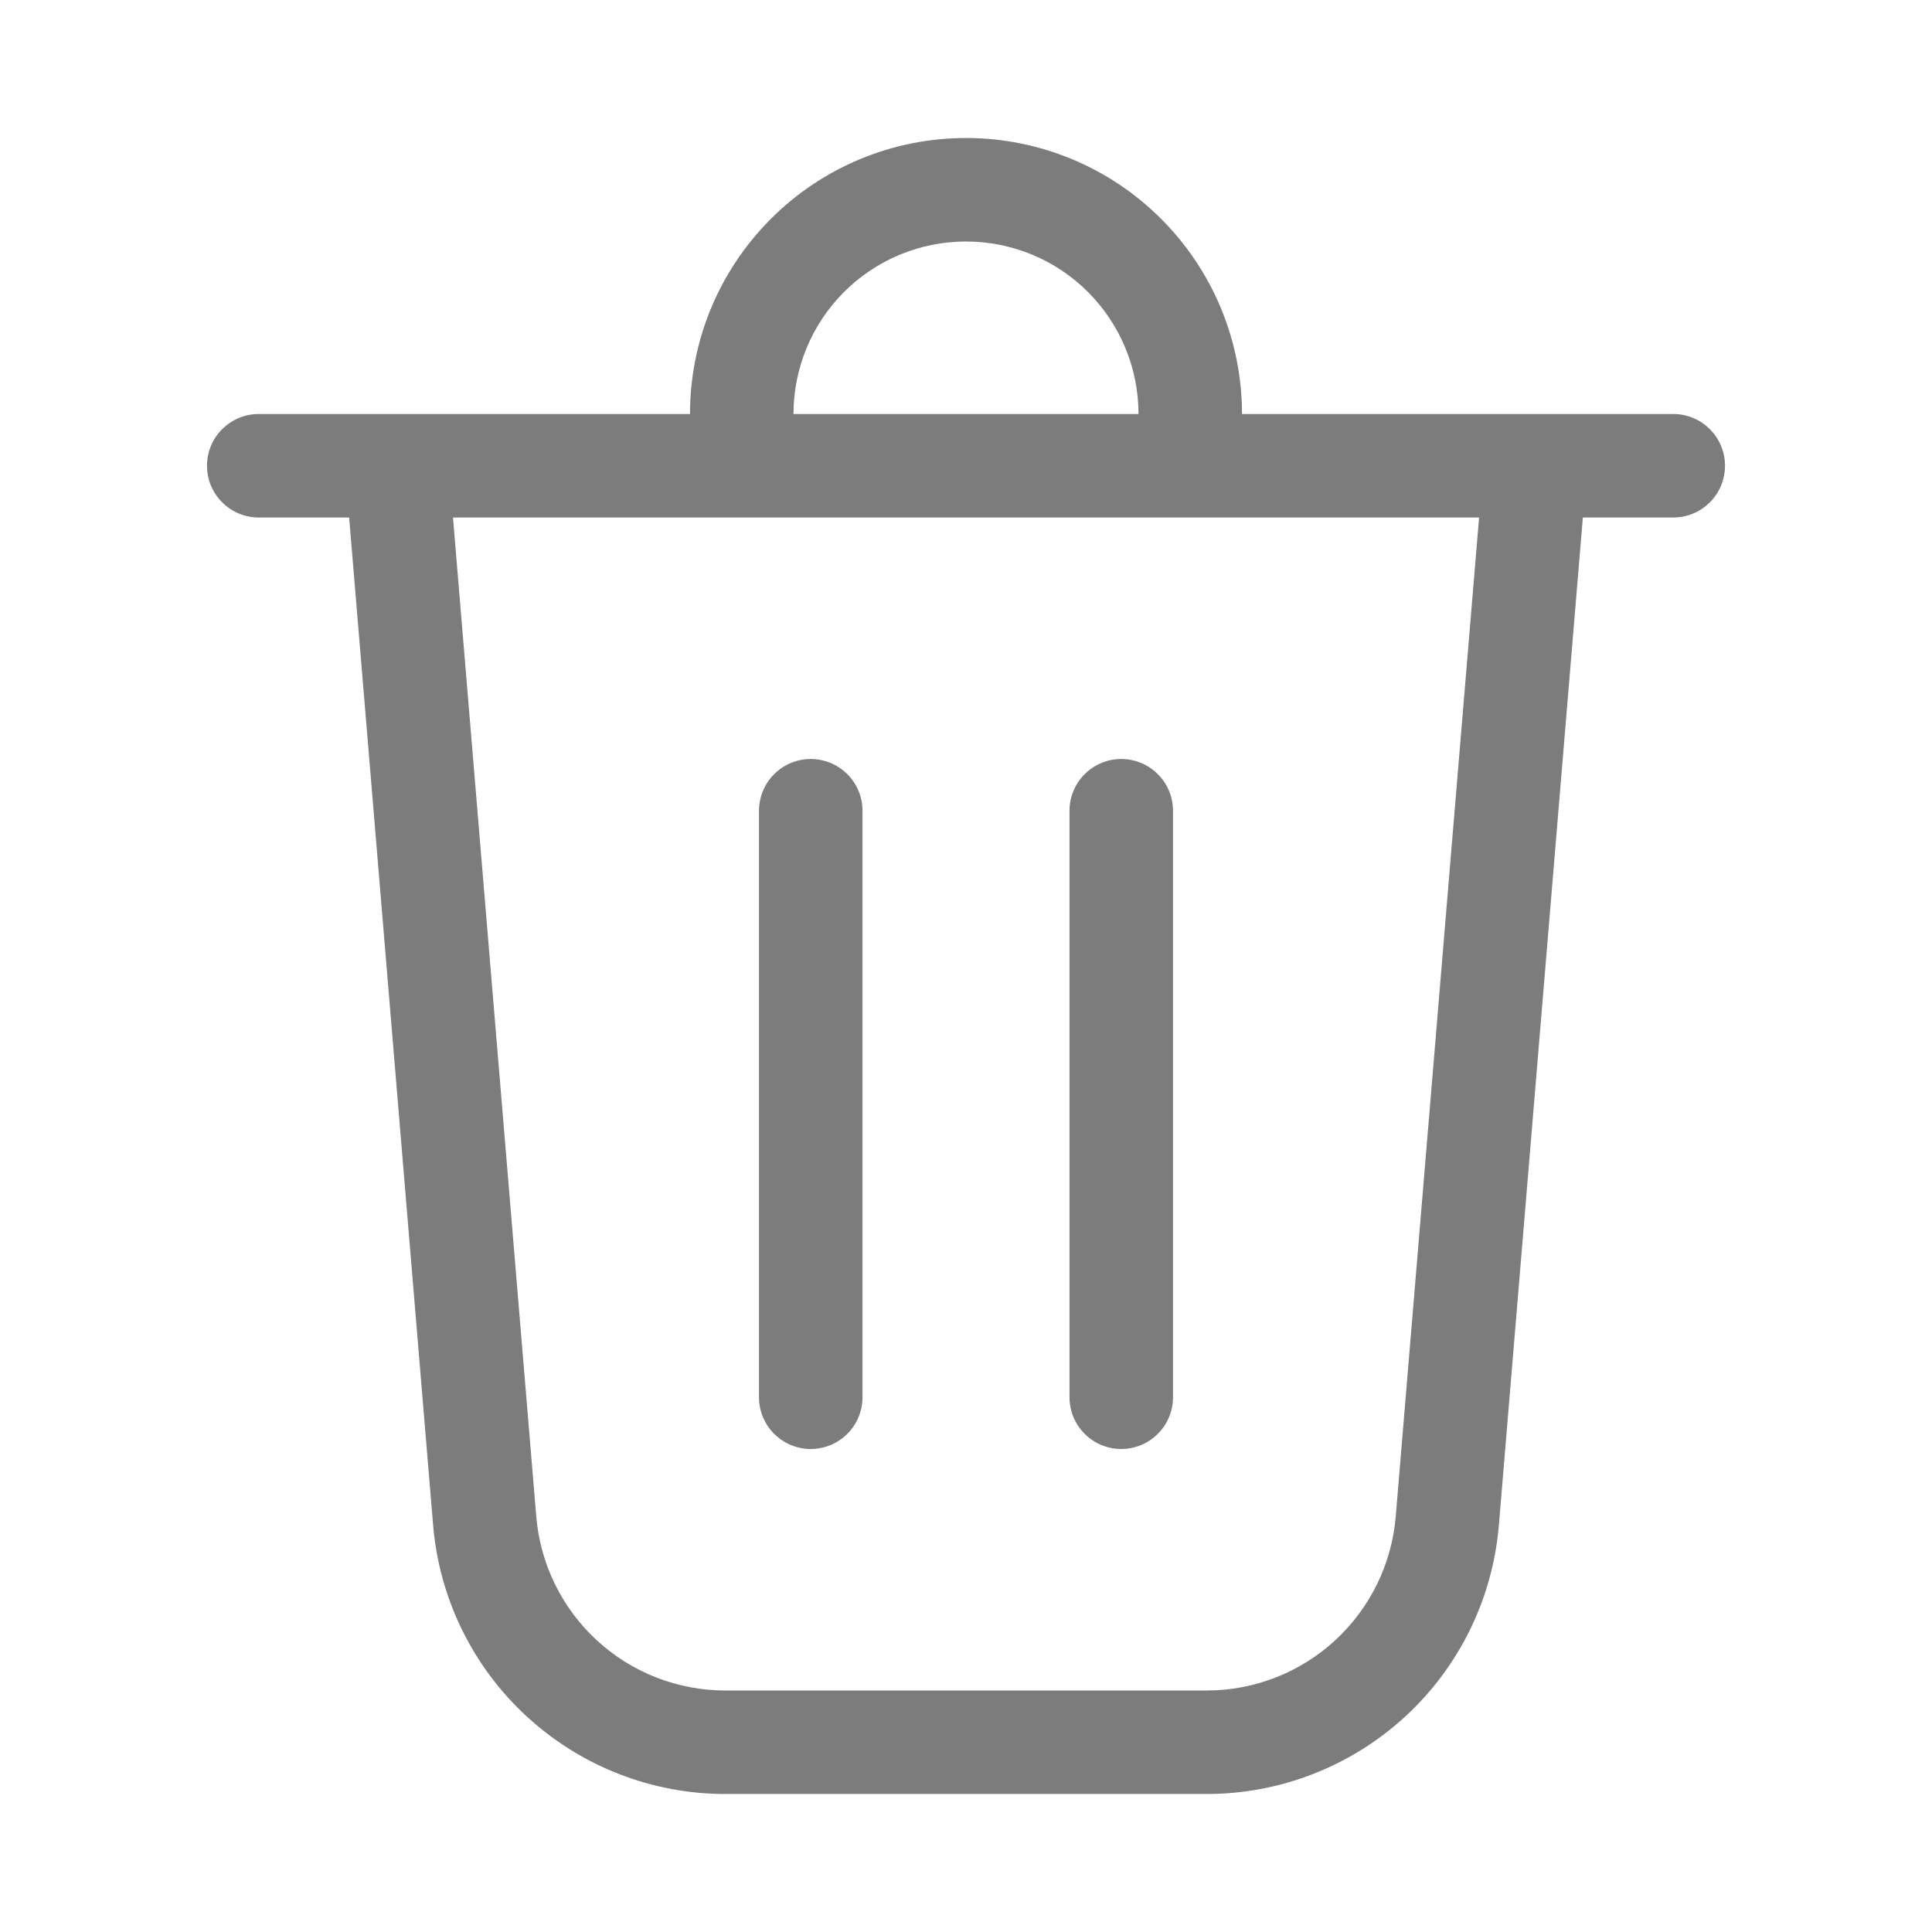 <svg width="28" height="28" viewBox="0 0 28 28" fill="none" xmlns="http://www.w3.org/2000/svg">
<path d="M11.5 6H16.5C16.5 5.337 16.237 4.701 15.768 4.232C15.299 3.763 14.663 3.5 14 3.5C13.337 3.5 12.701 3.763 12.232 4.232C11.763 4.701 11.5 5.337 11.5 6ZM10 6C10 4.939 10.421 3.922 11.172 3.172C11.922 2.421 12.939 2 14 2C15.061 2 16.078 2.421 16.828 3.172C17.579 3.922 18 4.939 18 6H24.25C24.449 6 24.64 6.079 24.78 6.22C24.921 6.36 25 6.551 25 6.75C25 6.949 24.921 7.14 24.78 7.28C24.64 7.421 24.449 7.5 24.25 7.5H22.94L21.723 22.103C21.634 23.165 21.15 24.156 20.366 24.877C19.581 25.599 18.554 26 17.488 26H10.512C9.446 26 8.419 25.599 7.635 24.877C6.85 24.156 6.366 23.165 6.277 22.103L5.06 7.5H3.75C3.551 7.5 3.36 7.421 3.22 7.28C3.079 7.14 3 6.949 3 6.75C3 6.551 3.079 6.36 3.22 6.22C3.36 6.079 3.551 6 3.75 6H10ZM7.772 21.978C7.829 22.665 8.143 23.306 8.65 23.773C9.158 24.241 9.822 24.5 10.512 24.5H17.488C18.178 24.5 18.842 24.241 19.35 23.773C19.857 23.306 20.171 22.665 20.228 21.978L21.436 7.5H6.565L7.772 21.978ZM11.75 11C11.949 11 12.14 11.079 12.28 11.22C12.421 11.36 12.5 11.551 12.5 11.75V20.25C12.5 20.449 12.421 20.64 12.28 20.78C12.14 20.921 11.949 21 11.75 21C11.551 21 11.36 20.921 11.22 20.78C11.079 20.64 11 20.449 11 20.25V11.75C11 11.551 11.079 11.36 11.22 11.22C11.36 11.079 11.551 11 11.75 11ZM17 11.75C17 11.551 16.921 11.36 16.78 11.22C16.64 11.079 16.449 11 16.25 11C16.051 11 15.86 11.079 15.72 11.22C15.579 11.36 15.5 11.551 15.5 11.75V20.25C15.5 20.449 15.579 20.64 15.72 20.78C15.86 20.921 16.051 21 16.25 21C16.449 21 16.64 20.921 16.78 20.78C16.921 20.64 17 20.449 17 20.25V11.75Z" fill="#7C7C7C"/>
</svg>
